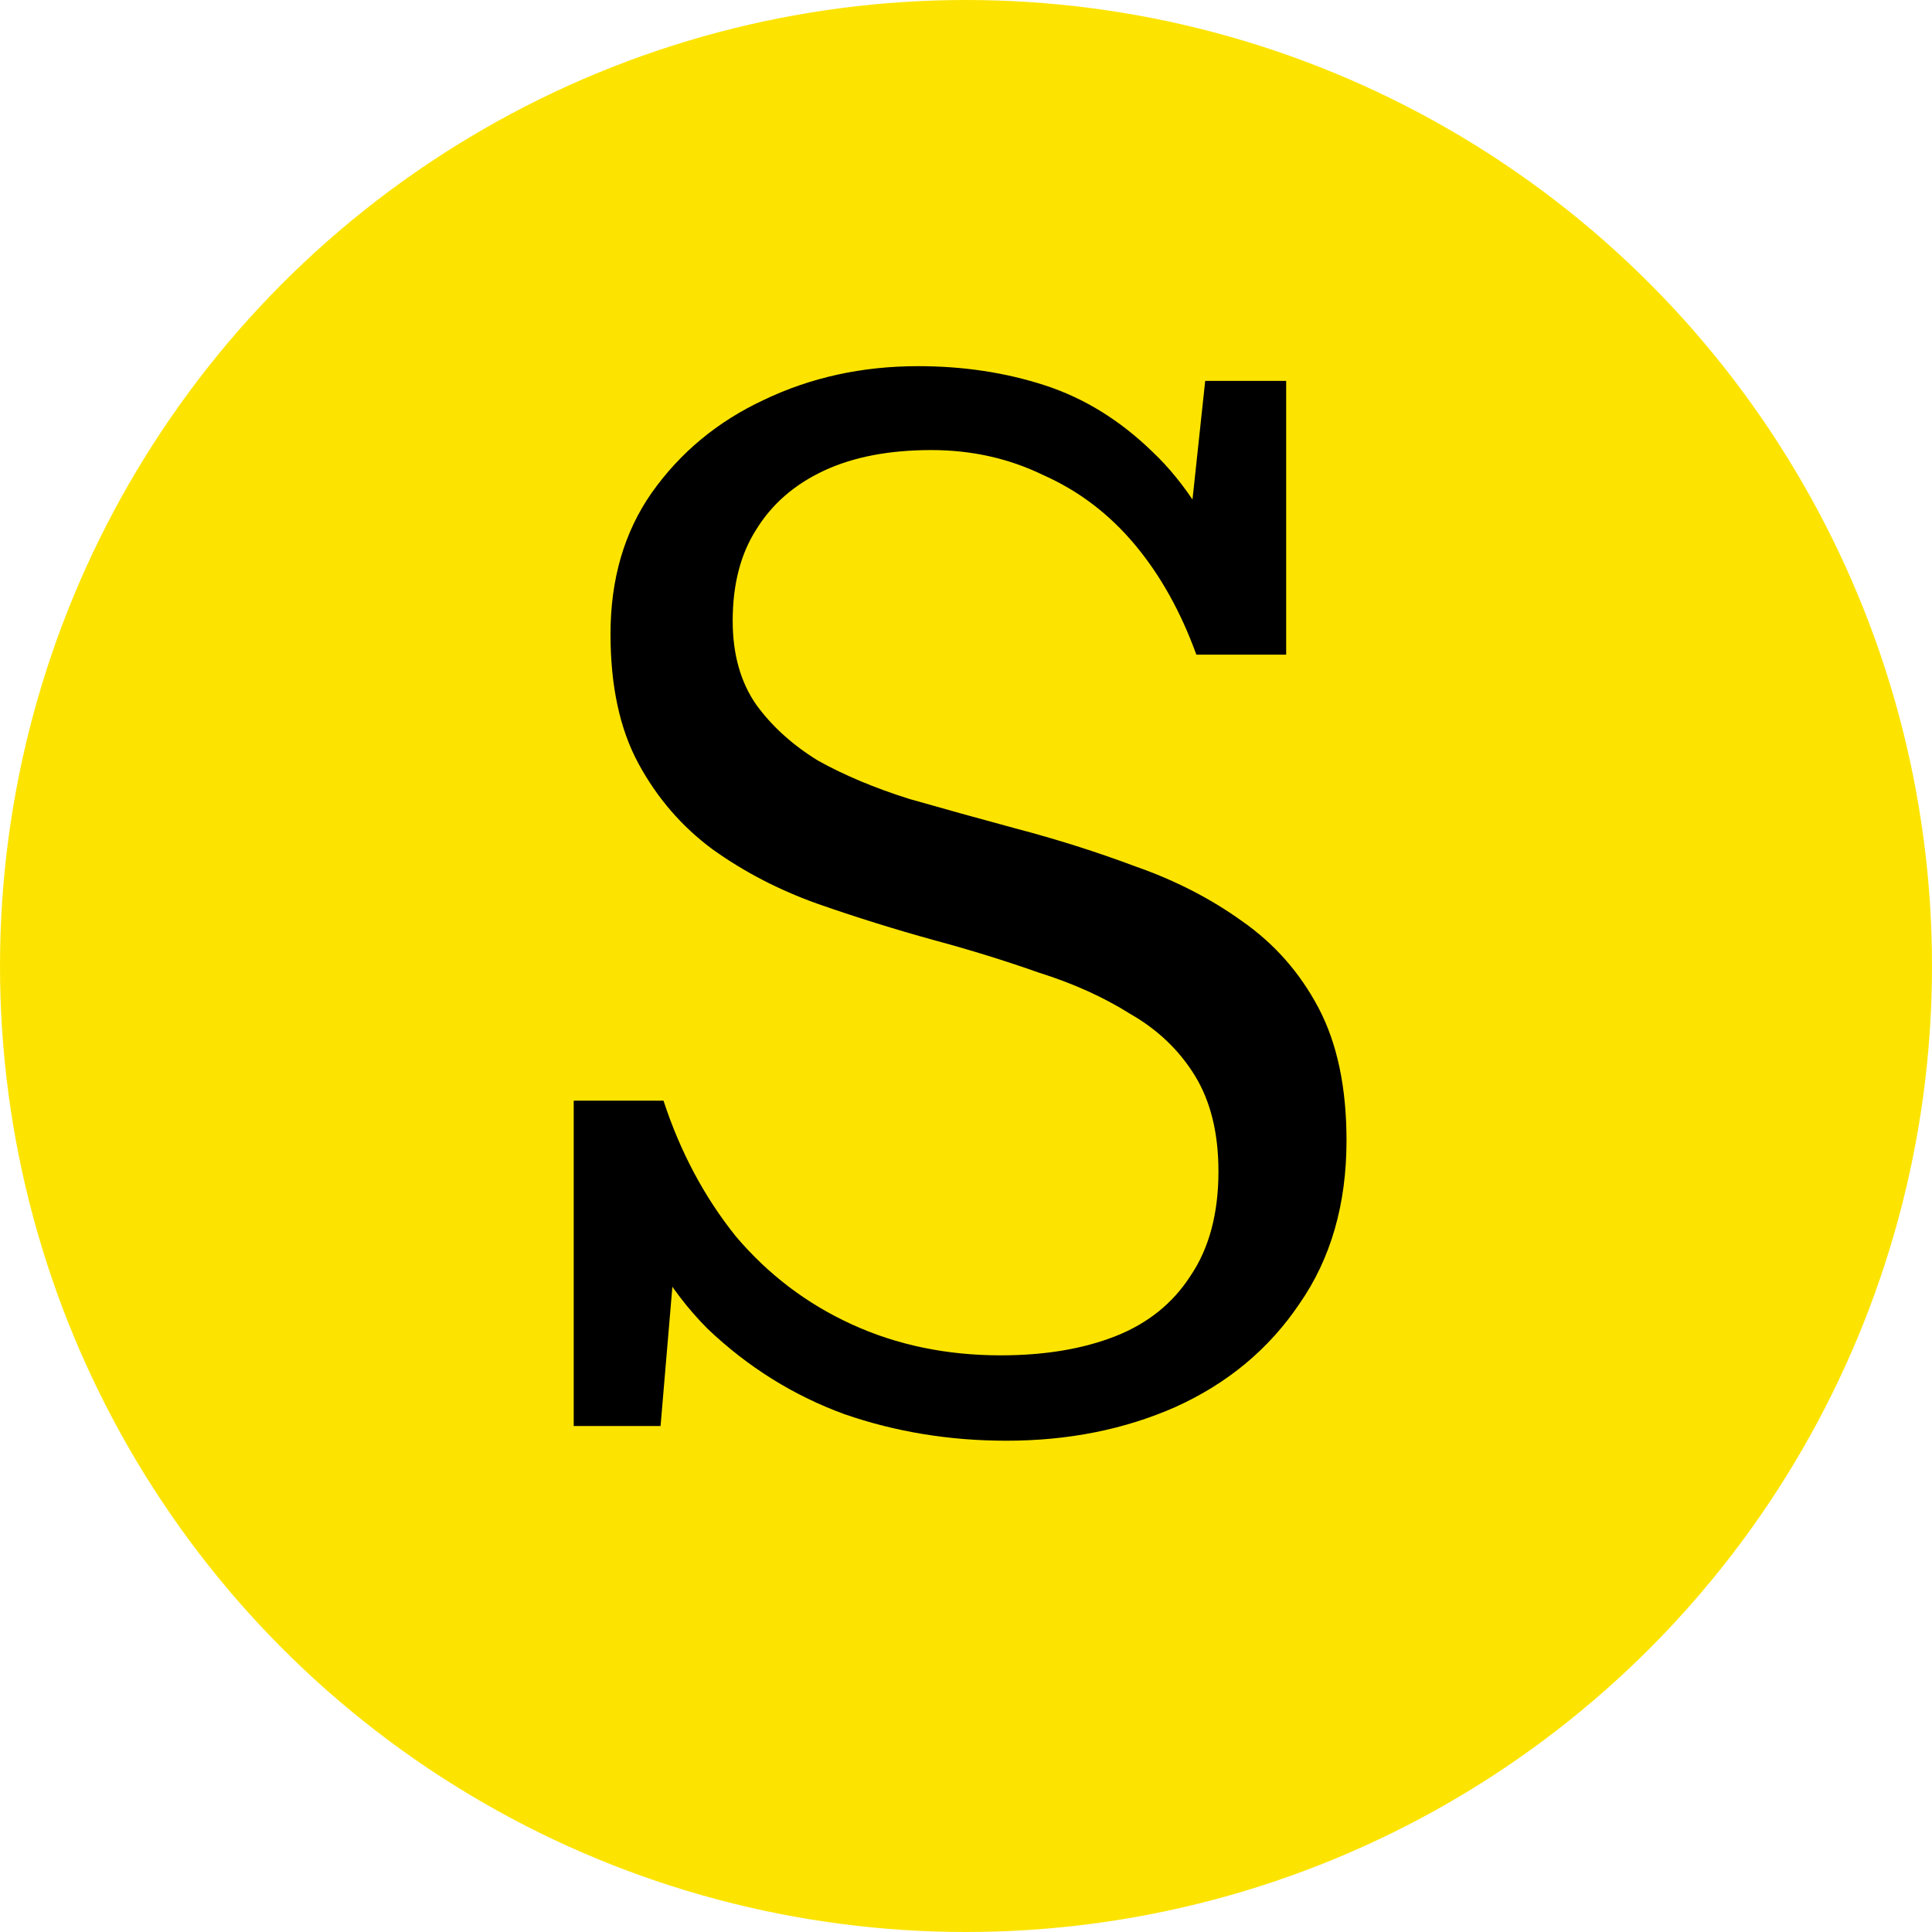 <svg width="42" height="42" viewBox="0 0 42 42" fill="none" xmlns="http://www.w3.org/2000/svg">
<circle cx="21" cy="21" r="21" fill="#FCE400"/>
<path d="M21.752 29.464C22.712 29.464 23.544 29.325 24.248 29.048C24.952 28.771 25.496 28.333 25.88 27.736C26.285 27.139 26.488 26.381 26.488 25.464C26.488 24.632 26.317 23.939 25.976 23.384C25.635 22.829 25.165 22.381 24.568 22.04C23.992 21.677 23.331 21.379 22.584 21.144C21.859 20.888 21.101 20.653 20.312 20.44C19.459 20.205 18.605 19.939 17.752 19.64C16.92 19.341 16.163 18.947 15.48 18.456C14.819 17.965 14.285 17.347 13.88 16.6C13.475 15.853 13.272 14.915 13.272 13.784C13.272 12.589 13.571 11.565 14.168 10.712C14.787 9.837 15.597 9.165 16.6 8.696C17.624 8.205 18.744 7.96 19.96 7.96C20.941 7.96 21.859 8.099 22.712 8.376C23.565 8.653 24.344 9.133 25.048 9.816C25.773 10.499 26.381 11.459 26.872 12.696L25.72 12.76L26.2 8.28H27.96V14.232H26.008C25.667 13.293 25.219 12.493 24.664 11.832C24.109 11.171 23.448 10.669 22.68 10.328C21.933 9.965 21.123 9.784 20.248 9.784C19.331 9.784 18.552 9.933 17.912 10.232C17.272 10.531 16.781 10.957 16.44 11.512C16.099 12.045 15.928 12.707 15.928 13.496C15.928 14.221 16.099 14.829 16.44 15.32C16.781 15.789 17.229 16.195 17.784 16.536C18.36 16.856 19.021 17.133 19.768 17.368C20.515 17.581 21.283 17.795 22.072 18.008C22.968 18.243 23.843 18.52 24.696 18.84C25.549 19.139 26.317 19.533 27 20.024C27.704 20.515 28.259 21.144 28.664 21.912C29.069 22.68 29.272 23.64 29.272 24.792C29.272 26.179 28.931 27.363 28.248 28.344C27.587 29.325 26.691 30.072 25.56 30.584C24.451 31.075 23.224 31.32 21.88 31.32C20.643 31.32 19.469 31.128 18.36 30.744C17.251 30.339 16.259 29.72 15.384 28.888C14.531 28.035 13.869 26.904 13.4 25.496L14.808 25.72L14.36 31H12.472V23.928H14.424C14.787 25.037 15.309 26.019 15.992 26.872C16.696 27.704 17.539 28.344 18.52 28.792C19.501 29.24 20.579 29.464 21.752 29.464Z" fill="black"/>
</svg>
